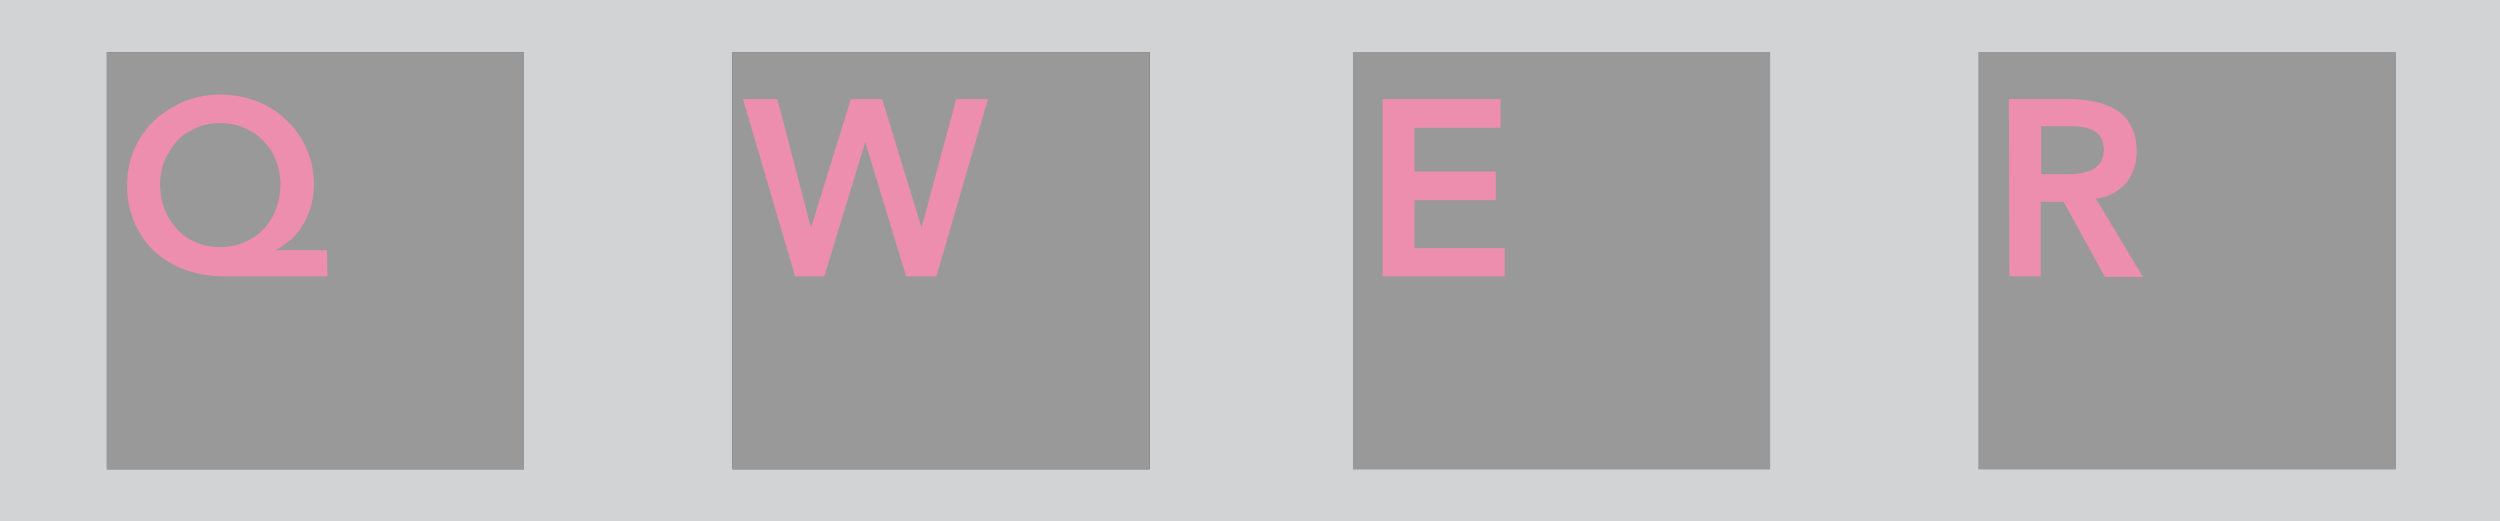 <?xml version="1.0" encoding="utf-8"?>
<!-- Generator: Adobe Illustrator 21.1.0, SVG Export Plug-In . SVG Version: 6.00 Build 0)  -->
<svg version="1.1" xmlns="http://www.w3.org/2000/svg" xmlns:xlink="http://www.w3.org/1999/xlink" x="0px" y="0px"
	 viewBox="0 0 479.5 100" style="enable-background:new 0 0 479.5 100;" xml:space="preserve">
<style type="text/css">
	.st0{fill:#D1D3D4;}
	.st1{fill:#6D6E71;}
	.st2{fill:#333333;}
	.st3{fill:#DA1C5C;}
	.st4{opacity:0.5;fill:#FFFFFF;}
</style>
<g id="Layer_1">
	<title>board</title>
	<rect y="0" class="st0" width="479.5" height="100"/>
	<rect x="20.5" y="10" class="st1" width="80" height="80"/>
	<rect x="140.5" y="10" class="st1" width="80" height="80"/>
	<rect x="20.5" y="10" class="st2" width="80" height="80"/>
	<rect x="140.5" y="10" class="st2" width="80" height="80"/>
	<rect x="259.5" y="10" class="st2" width="80" height="80"/>
	<rect x="379.5" y="10" class="st2" width="80" height="80"/>
	<path class="st3" d="M62.8,53H43c-2.5,0-5-0.4-7.4-1.2c-2.2-0.8-4.2-2-5.9-3.5c-1.7-1.6-3-3.5-3.9-5.6c-1-2.3-1.5-4.9-1.4-7.4
		c0-4.7,1.9-9.1,5.3-12.3c1.7-1.5,3.6-2.7,5.7-3.6c4.4-1.7,9.3-1.7,13.8,0c2.1,0.8,4,2,5.7,3.6c3.4,3.2,5.3,7.6,5.3,12.3
		c0,1.6-0.2,3.2-0.7,4.7c-0.4,1.3-1,2.5-1.7,3.6c-0.6,1-1.4,1.9-2.3,2.6c-0.8,0.6-1.6,1.2-2.5,1.7v0.1h9.7L62.8,53z M42.2,23.6
		c-1.6,0-3.1,0.3-4.5,0.9C36.3,25.1,35,25.9,34,27c-1,1.1-1.8,2.4-2.4,3.7c-0.6,1.5-0.9,3.1-0.9,4.7c0,1.6,0.3,3.3,0.9,4.8
		c0.5,1.4,1.4,2.7,2.4,3.8c1,1.1,2.3,1.9,3.6,2.5c1.4,0.6,3,0.9,4.6,0.9c1.6,0,3.2-0.3,4.6-0.9c1.4-0.6,2.6-1.4,3.7-2.5
		c1-1.1,1.9-2.4,2.4-3.8c0.6-1.5,0.9-3.2,0.9-4.8c0-1.6-0.3-3.2-0.9-4.7c-0.5-1.4-1.4-2.7-2.4-3.7c-1-1.1-2.3-1.9-3.7-2.5
		C45.4,23.9,43.8,23.6,42.2,23.6z"/>
	<path class="st3" d="M142.5,19h6.6l6.4,24.5h0.1l7.6-24.5h6l7.5,24.5h0.1l6.6-24.5h6.1l-9.9,34h-5.8l-7.9-25.9H166L158.1,53h-5.6
		L142.5,19z"/>
	<path class="st3" d="M265.3,19h22.5v5.5h-16.5v8.4h15.6v5.5h-15.6v9.2h17.3V53h-23.4V19z"/>
	<path class="st3" d="M385.3,19h11.8c1.6,0,3.2,0.2,4.7,0.5c1.4,0.3,2.8,0.8,4.1,1.6c1.2,0.7,2.2,1.8,2.8,3c0.8,1.5,1.1,3.1,1.1,4.8
		c0.1,2.2-0.6,4.4-2,6.2c-1.5,1.7-3.6,2.8-5.8,3l9,15h-7.3l-7.9-14.4h-4.4V53h-6L385.3,19z M396,33.4c0.9,0,1.7,0,2.6-0.1
		c0.8-0.1,1.6-0.3,2.4-0.6c0.7-0.3,1.3-0.8,1.8-1.4c0.5-0.8,0.7-1.7,0.7-2.6c0-0.8-0.2-1.7-0.6-2.4c-0.4-0.6-1-1.1-1.6-1.4
		c-0.7-0.3-1.5-0.5-2.2-0.6c-0.8-0.1-1.6-0.1-2.4-0.1h-5.2v9.2L396,33.4z"/>
</g>
<g id="Layer_2">
	<rect x="379.5" y="10" class="st4" width="80" height="80"/>
</g>
<g id="Layer_3">
	<rect x="259.5" y="10" class="st4" width="80" height="80"/>
</g>
<g id="Layer_4">
	<rect x="140.5" y="10" class="st4" width="80" height="80"/>
</g>
<g id="Layer_5">
	<rect x="20.5" y="10" class="st4" width="80" height="80"/>
</g>
</svg>
